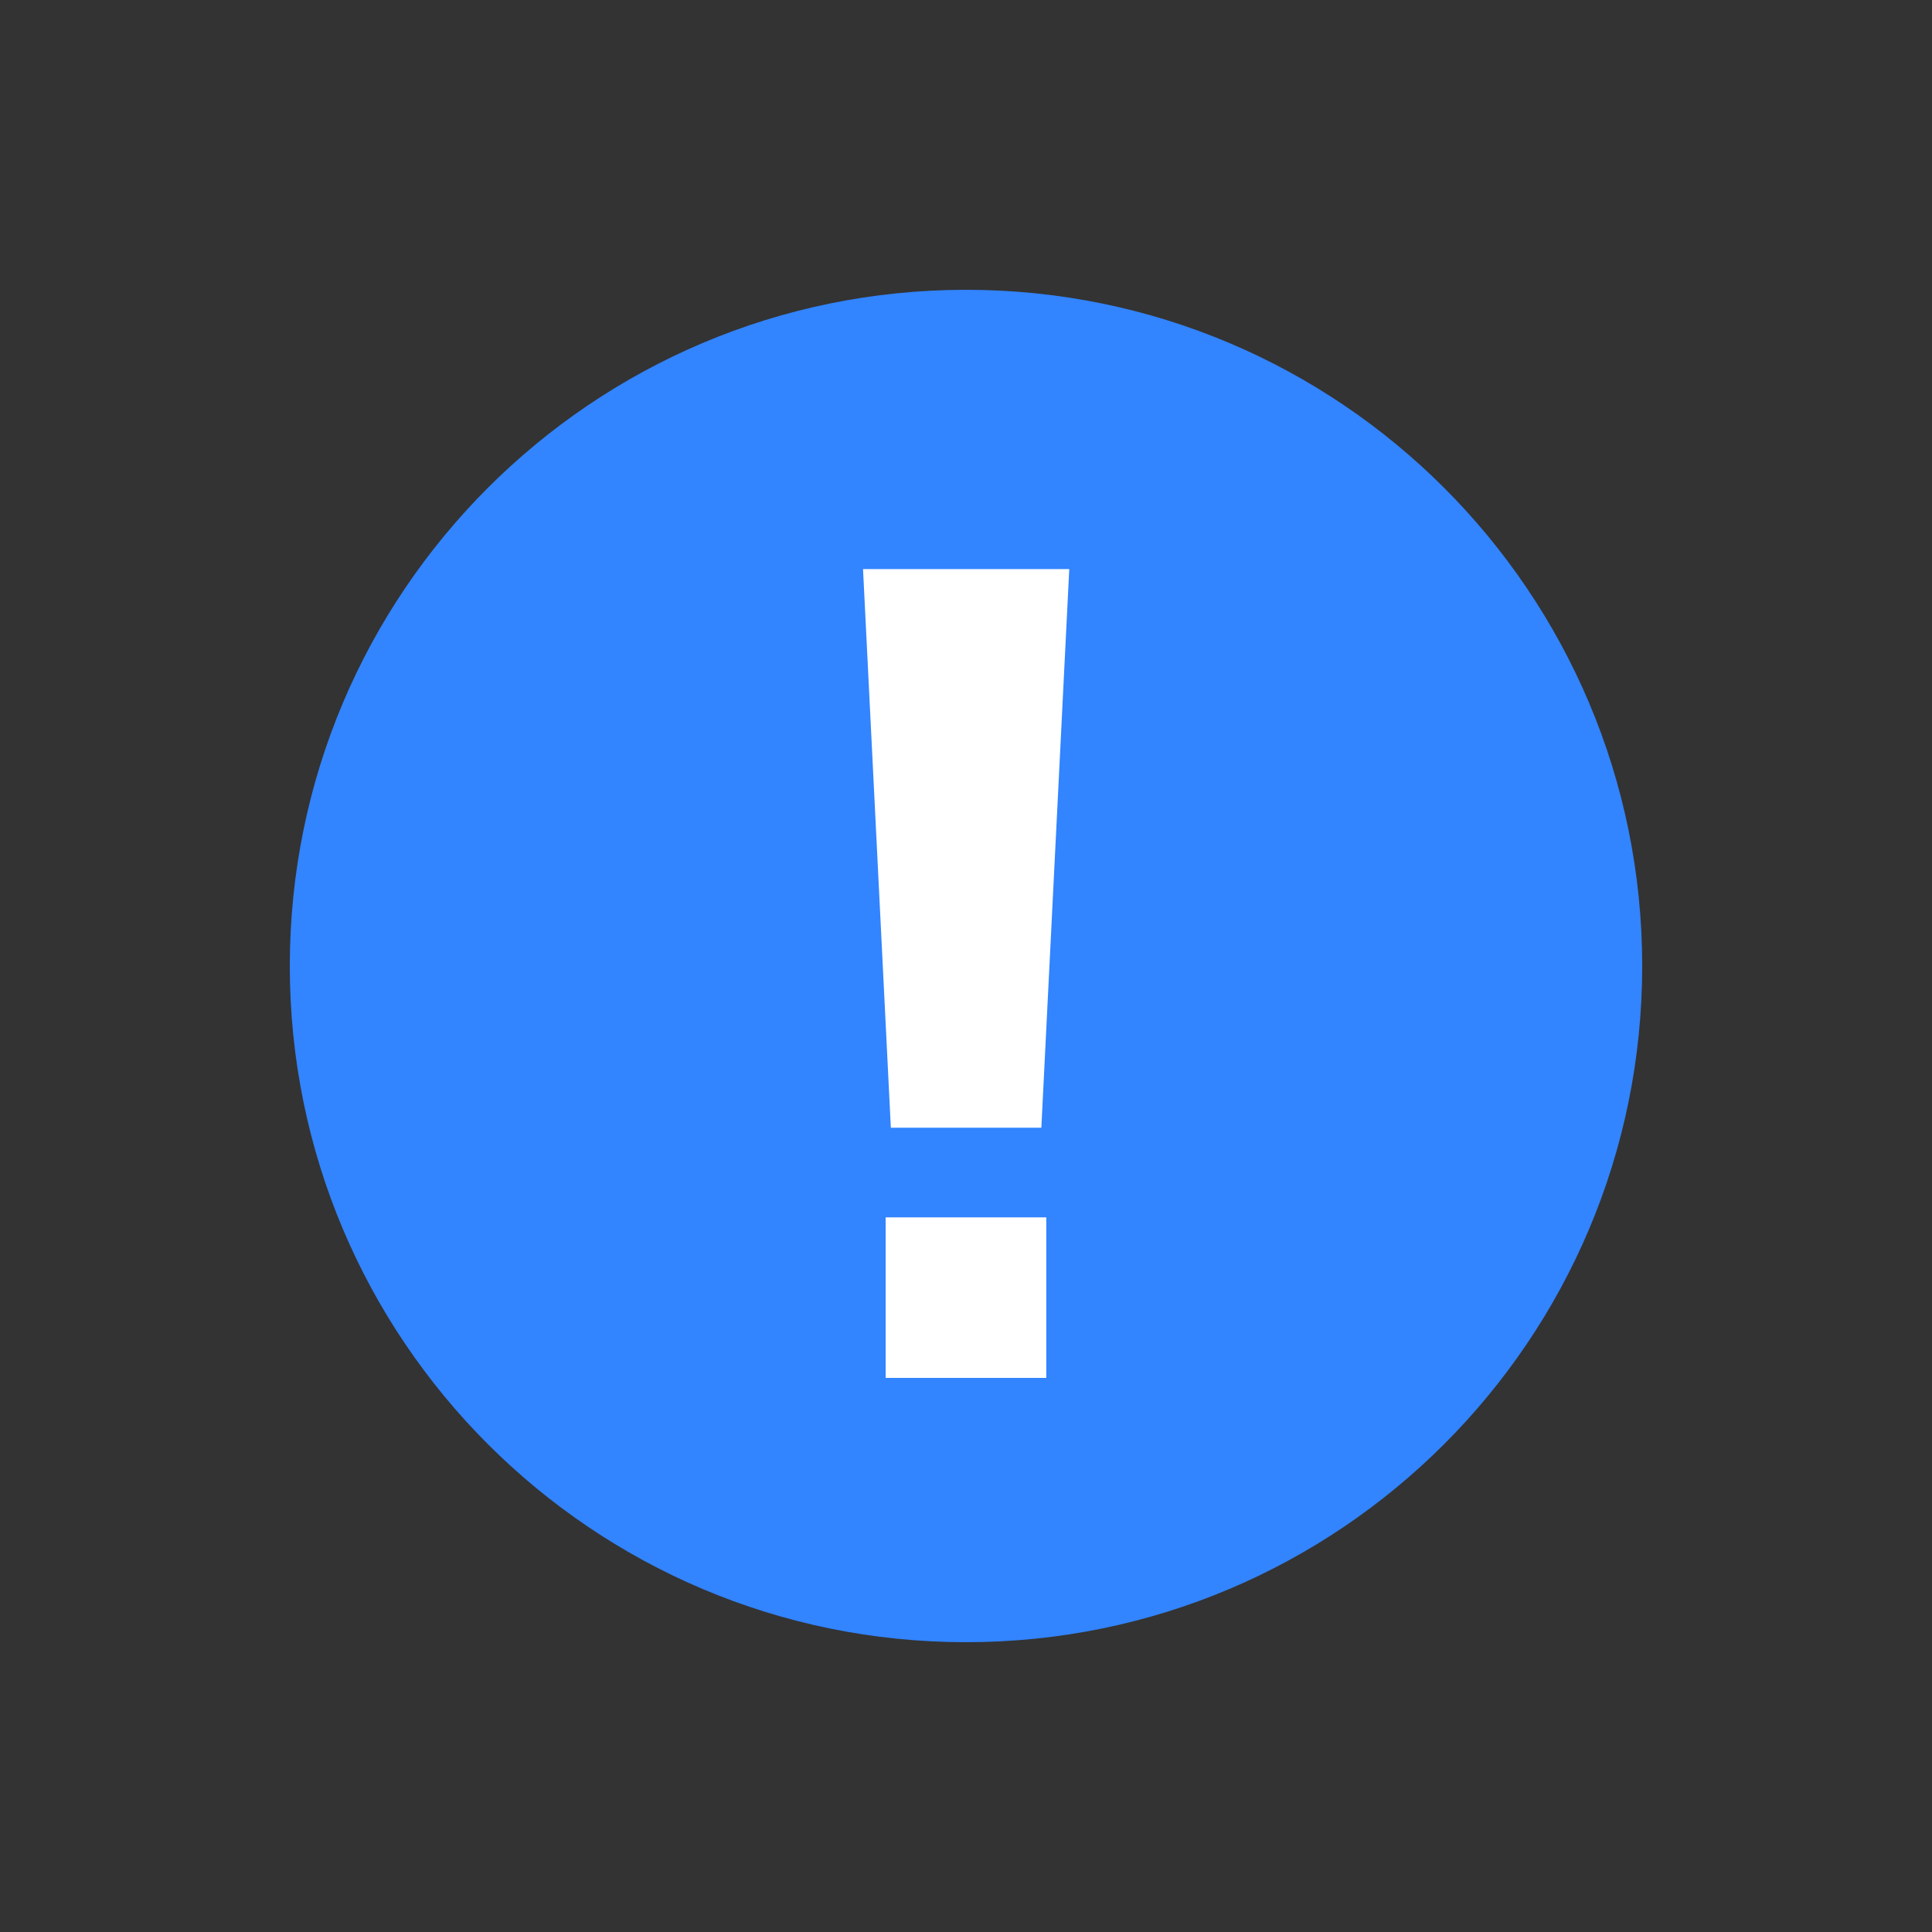 <svg width="20" height="20" viewBox="0 0 20 20" fill="none" xmlns="http://www.w3.org/2000/svg">
<rect x="0" y="0" width="20" height="20" fill="#333333" stroke="none"/>
<path d="M10 17C13.866 17 17 13.866 17 10C17 6.134 13.866 3 10 3C6.134 3 3 6.134 3 10C3 13.866 6.134 17 10 17Z" fill="#3284FF"/>
<path d="M10.78 11.674H9.222L8.934 5.891H11.069L10.78 11.674Z" fill="white"/>
<path d="M10.831 12.602H9.168V14.264H10.831V12.602Z" fill="white"/>
</svg>
